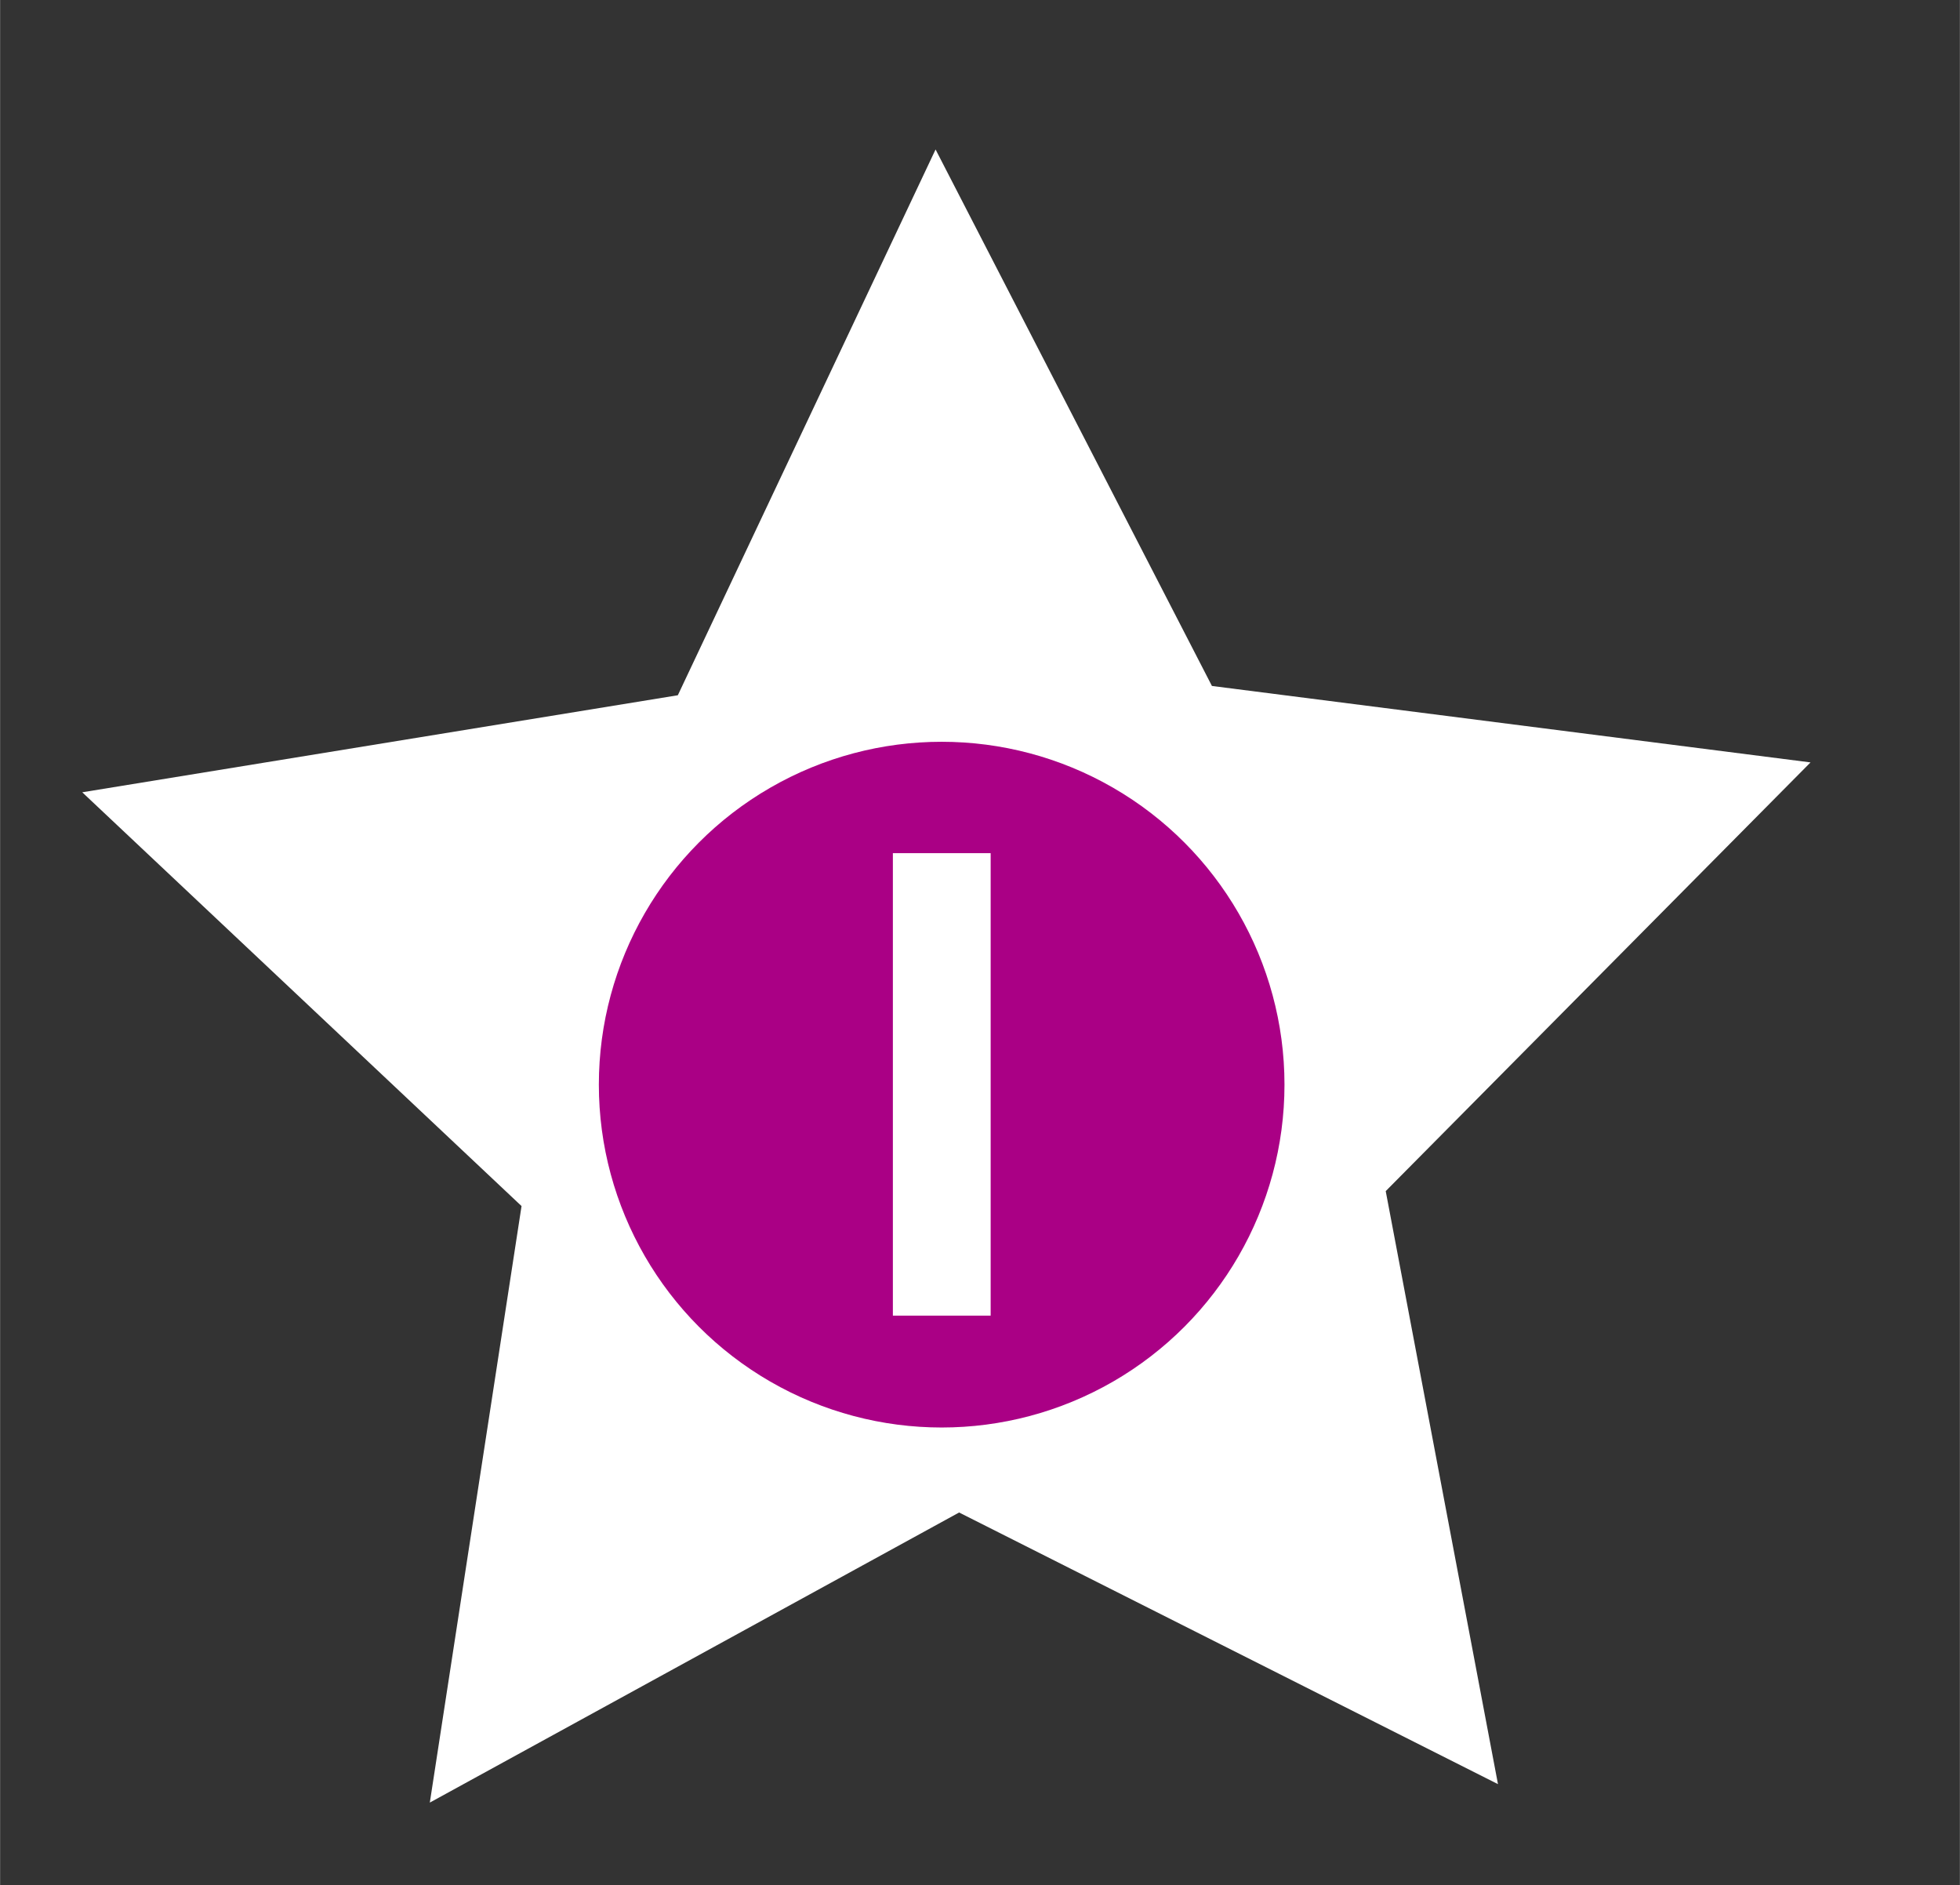 <?xml version="1.0" encoding="UTF-8" standalone="no"?>
<!-- Created with Inkscape (http://www.inkscape.org/) -->

<svg
   xmlns:osb="http://www.openswatchbook.org/uri/2009/osb"
   xmlns:dc="http://purl.org/dc/elements/1.1/"
   xmlns:cc="http://creativecommons.org/ns#"
   xmlns:rdf="http://www.w3.org/1999/02/22-rdf-syntax-ns#"
   xmlns:svg="http://www.w3.org/2000/svg"
   xmlns="http://www.w3.org/2000/svg"
   xmlns:sodipodi="http://sodipodi.sourceforge.net/DTD/sodipodi-0.dtd"
   xmlns:inkscape="http://www.inkscape.org/namespaces/inkscape"
   width="30"
   height="28.848"
   viewBox="0 0 7.937 7.633"
   version="1.1"
   id="svg1052"
   inkscape:version="0.92.3 (2405546, 2018-03-11)"
   sodipodi:docname="switch-on-selected.svg">
  <rect x="0" y="0" width="7.937" height="7.633" fill="#333333" stroke="none"/>
  <defs
     id="defs1046">
    <linearGradient
       id="selected_bg-3"
       osb:paint="solid">
      <stop
         style="stop-color:#135197;stop-opacity:1;"
         offset="0"
         id="stop1416" />
    </linearGradient>
  </defs>
  <sodipodi:namedview
     id="base"
     pagecolor="#ffffff"
     bordercolor="#666666"
     borderopacity="1.0"
     inkscape:pageopacity="0.0"
     inkscape:pageshadow="2"
     inkscape:zoom="7.9195959"
     inkscape:cx="-15.058854"
     inkscape:cy="6.1814092"
     inkscape:document-units="mm"
     inkscape:current-layer="layer1"
     showgrid="false"
     units="px"
     inkscape:window-width="1366"
     inkscape:window-height="700"
     inkscape:window-x="0"
     inkscape:window-y="0"
     inkscape:window-maximized="1" />
  <g
     inkscape:label="Layer 1"
     inkscape:groupmode="layer"
     id="layer1"
     transform="translate(0,-289.367)">
    <g
       style="display:inline"
       inkscape:label="#g1439"
       transform="matrix(0.198,0,0,0.198,-46.434,343.208)"
       id="switch-active-selected">
      <g
         inkscape:export-ydpi="96"
         inkscape:export-xdpi="96"
         id="g2091"
         transform="matrix(8.893,0,0,8.893,234,-2874.084)">
        <rect
           style="opacity:1;fill:#ff6701;fill-opacity:0;stroke:#16314e;stroke-width:0;stroke-miterlimit:4;stroke-dasharray:none;stroke-opacity:1"
           id="rect2087"
           width="4.498"
           height="4.325"
           x="5.3142099e-07"
           y="292.675" />
        <path
           sodipodi:type="star"
           style="opacity:1;fill:#ffffff;fill-opacity:1;stroke:#16314e;stroke-width:0;stroke-miterlimit:4;stroke-dasharray:none;stroke-opacity:1"
           id="path2089"
           sodipodi:sides="5"
           sodipodi:cx="30.06953"
           sodipodi:cy="49.675152"
           sodipodi:r1="9.196558"
           sodipodi:r2="4.598279"
           sodipodi:arg1="1.0471976"
           sodipodi:arg2="1.6755161"
           inkscape:flatsided="false"
           inkscape:rounded="0"
           inkscape:randomized="0"
           d="m 34.668,57.64 -5.079,-3.391 -5.673,2.261 1.656,-5.878 -3.904,-4.697 6.102,-0.242 3.26,-5.164 2.116,5.729 5.919,1.505 -4.795,3.782 z"
           inkscape:transform-center-x="0.011253213"
           inkscape:transform-center-y="-0.18853948"
           transform="matrix(0.096,0.206,-0.206,0.096,9.592,284.078)"
           inkscape:export-xdpi="96"
           inkscape:export-ydpi="96" />
      </g>
      <circle
         style="opacity:1;fill:#aa0085;fill-opacity:1;stroke:#16314e;stroke-width:0;stroke-miterlimit:4;stroke-dasharray:none;stroke-opacity:1"
         id="circle2093"
         cx="253.774"
         cy="-249.742"
         r="7.012" />
      <path
         style="fill:#ffffff;stroke:#ffffff;stroke-width:2;stroke-linecap:butt;stroke-linejoin:miter;stroke-miterlimit:4;stroke-dasharray:none;stroke-opacity:1"
         d="m 253.776,-254.476 v 9.458"
         id="path2095"
         inkscape:connector-curvature="0" />
    </g>
  </g>
</svg>
